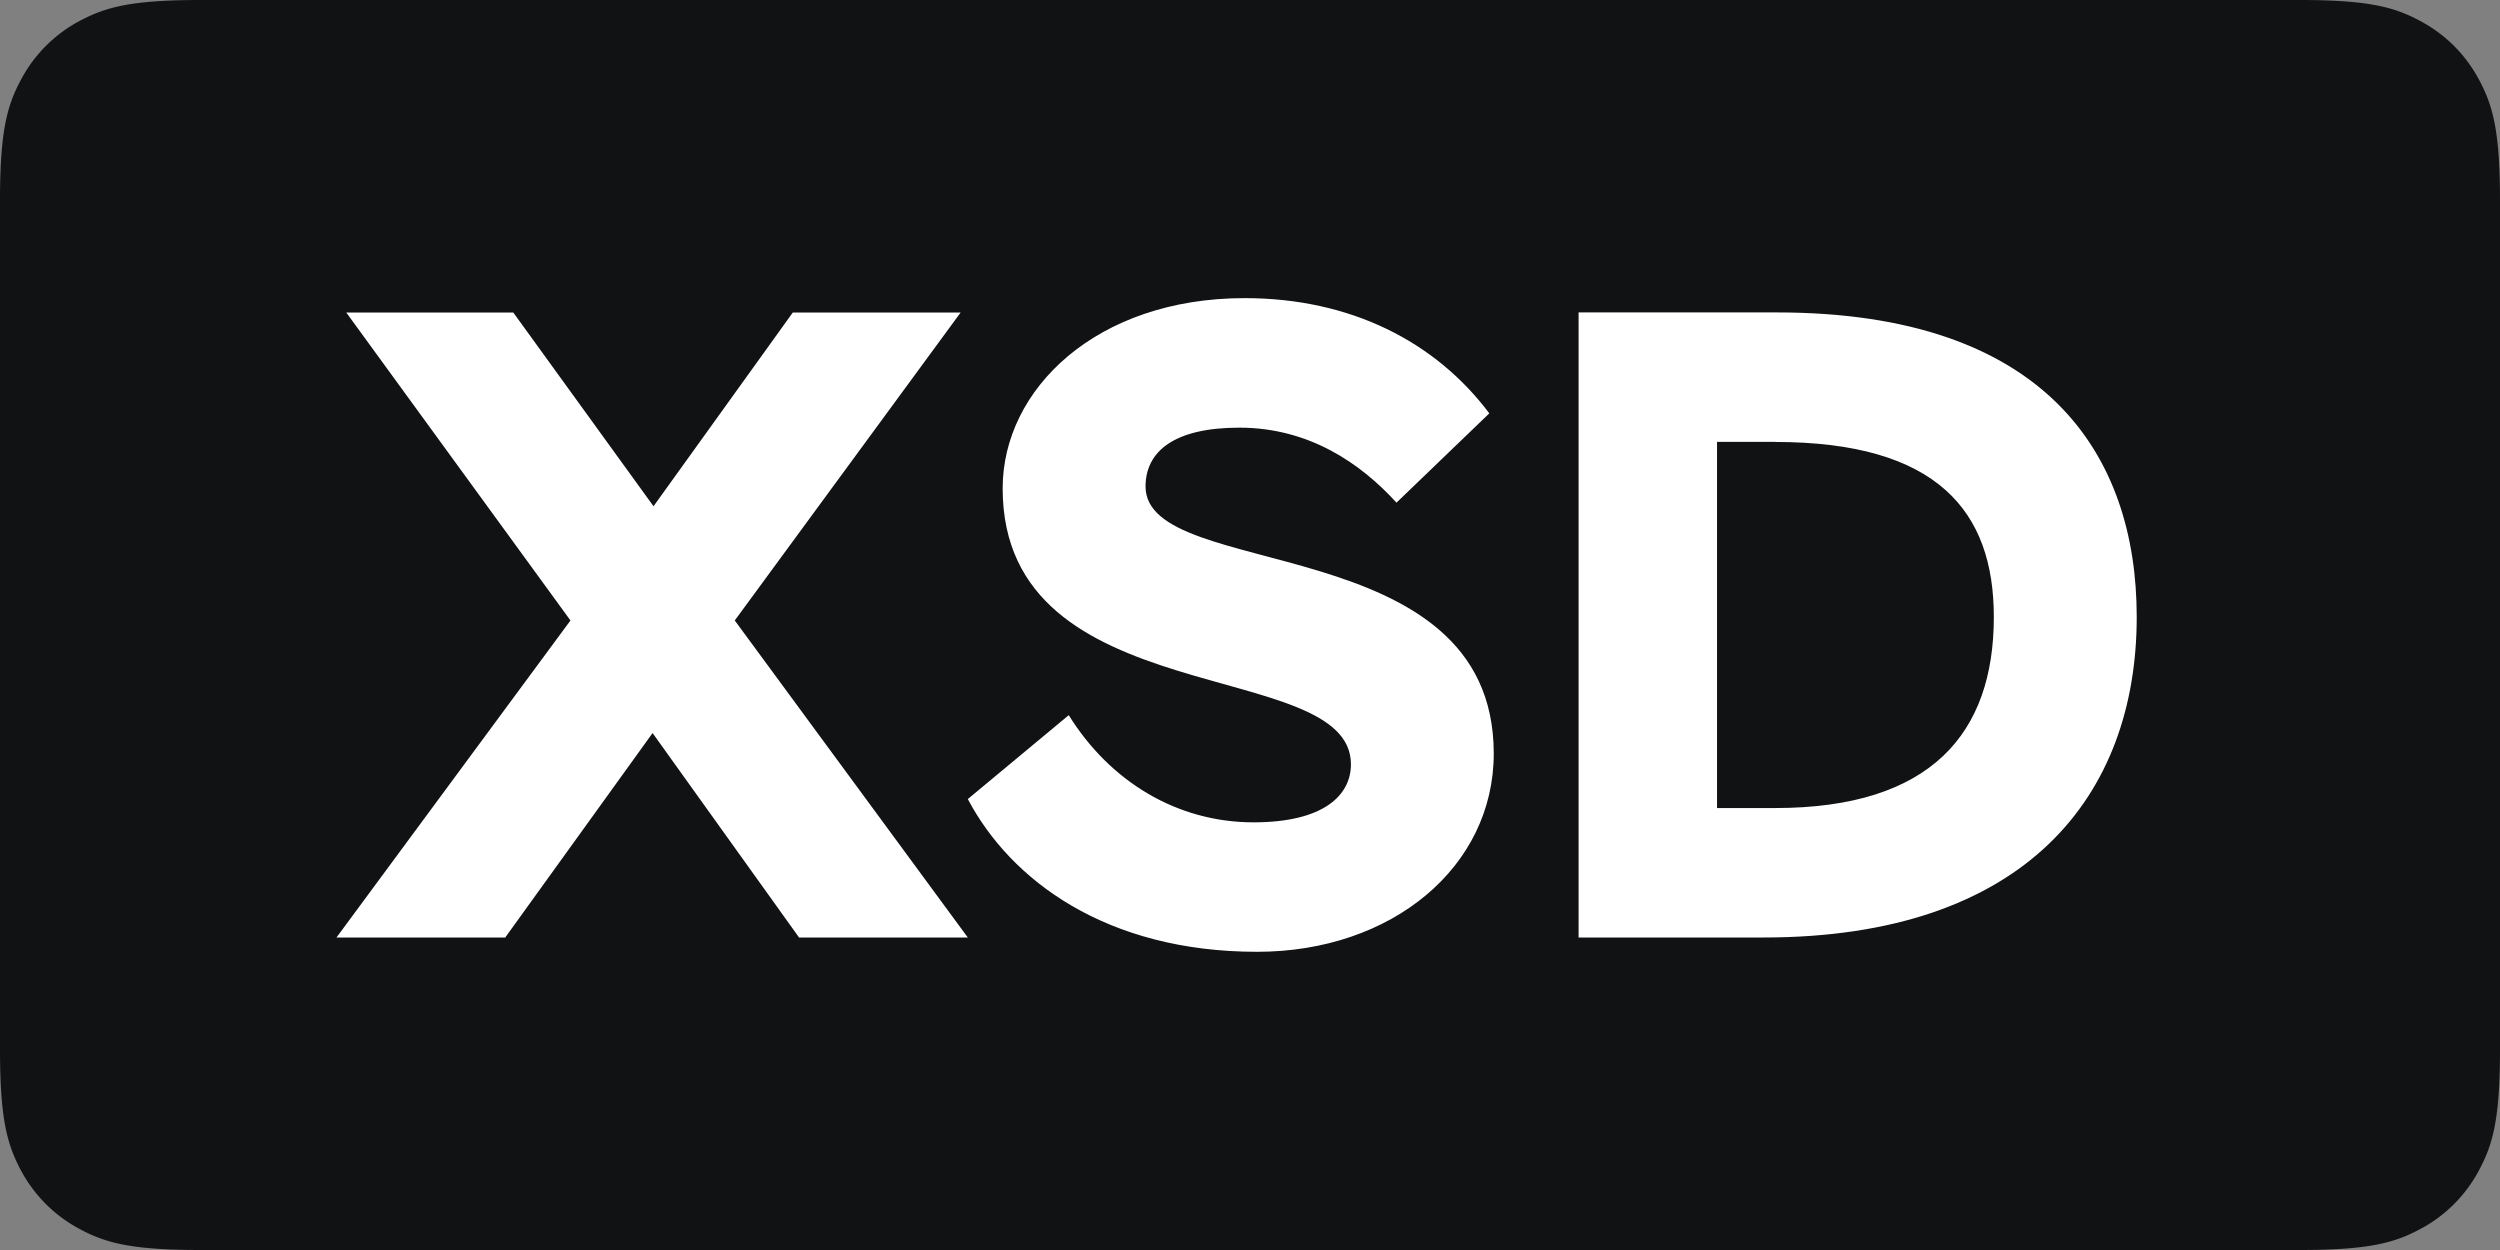 <svg xmlns="http://www.w3.org/2000/svg" width="32" height="16"><rect width="100%" height="100%" fill="#808080" stroke="none"/><g fill="none" fill-rule="evenodd"><path fill="#111214" d="M2.564 0h26.872c.892 0 1.215.093 1.54.267.327.174.583.43.757.756.174.326.267.65.267 1.54v10.873c0 .892-.093 1.215-.267 1.54a1.81 1.81 0 01-.756.757c-.326.174-.65.267-1.54.267H2.563c-.892 0-1.215-.093-1.54-.267a1.817 1.817 0 01-.757-.756C.093 14.65 0 14.327 0 13.437V2.563c0-.892.093-1.215.267-1.54a1.81 1.81 0 01.756-.757C1.35.093 1.673 0 2.563 0z"/><path fill="#FFF" fill-rule="nonzero" d="M12.297 3.999L9.405 7.942 12.388 12h-2.16L8.353 9.383 6.467 12h-2.16l2.995-4.058L4.432 4H6.57l1.795 2.48L10.148 4h2.149zm4.995 5.784c0-1.395-4.458-.63-4.458-3.532 0-1.269 1.2-2.435 3.097-2.435 1.36 0 2.446.56 3.132 1.475l-1.188 1.143c-.458-.503-1.12-.96-2.012-.96-.823 0-1.2.297-1.2.754 0 1.223 4.457.526 4.457 3.417 0 1.452-1.303 2.538-3.029 2.538-1.931 0-3.154-.915-3.703-1.955l1.292-1.074c.525.846 1.383 1.372 2.366 1.372.891 0 1.246-.343 1.246-.743zM20.206 12V3.999h2.538c3.429 0 4.606 1.806 4.606 3.898 0 2.286-1.417 4.103-4.778 4.103h-2.366zm2.515-6.344h-.743v4.687h.743c2 0 2.8-.96 2.8-2.446 0-1.35-.72-2.24-2.8-2.24z"/></g></svg>